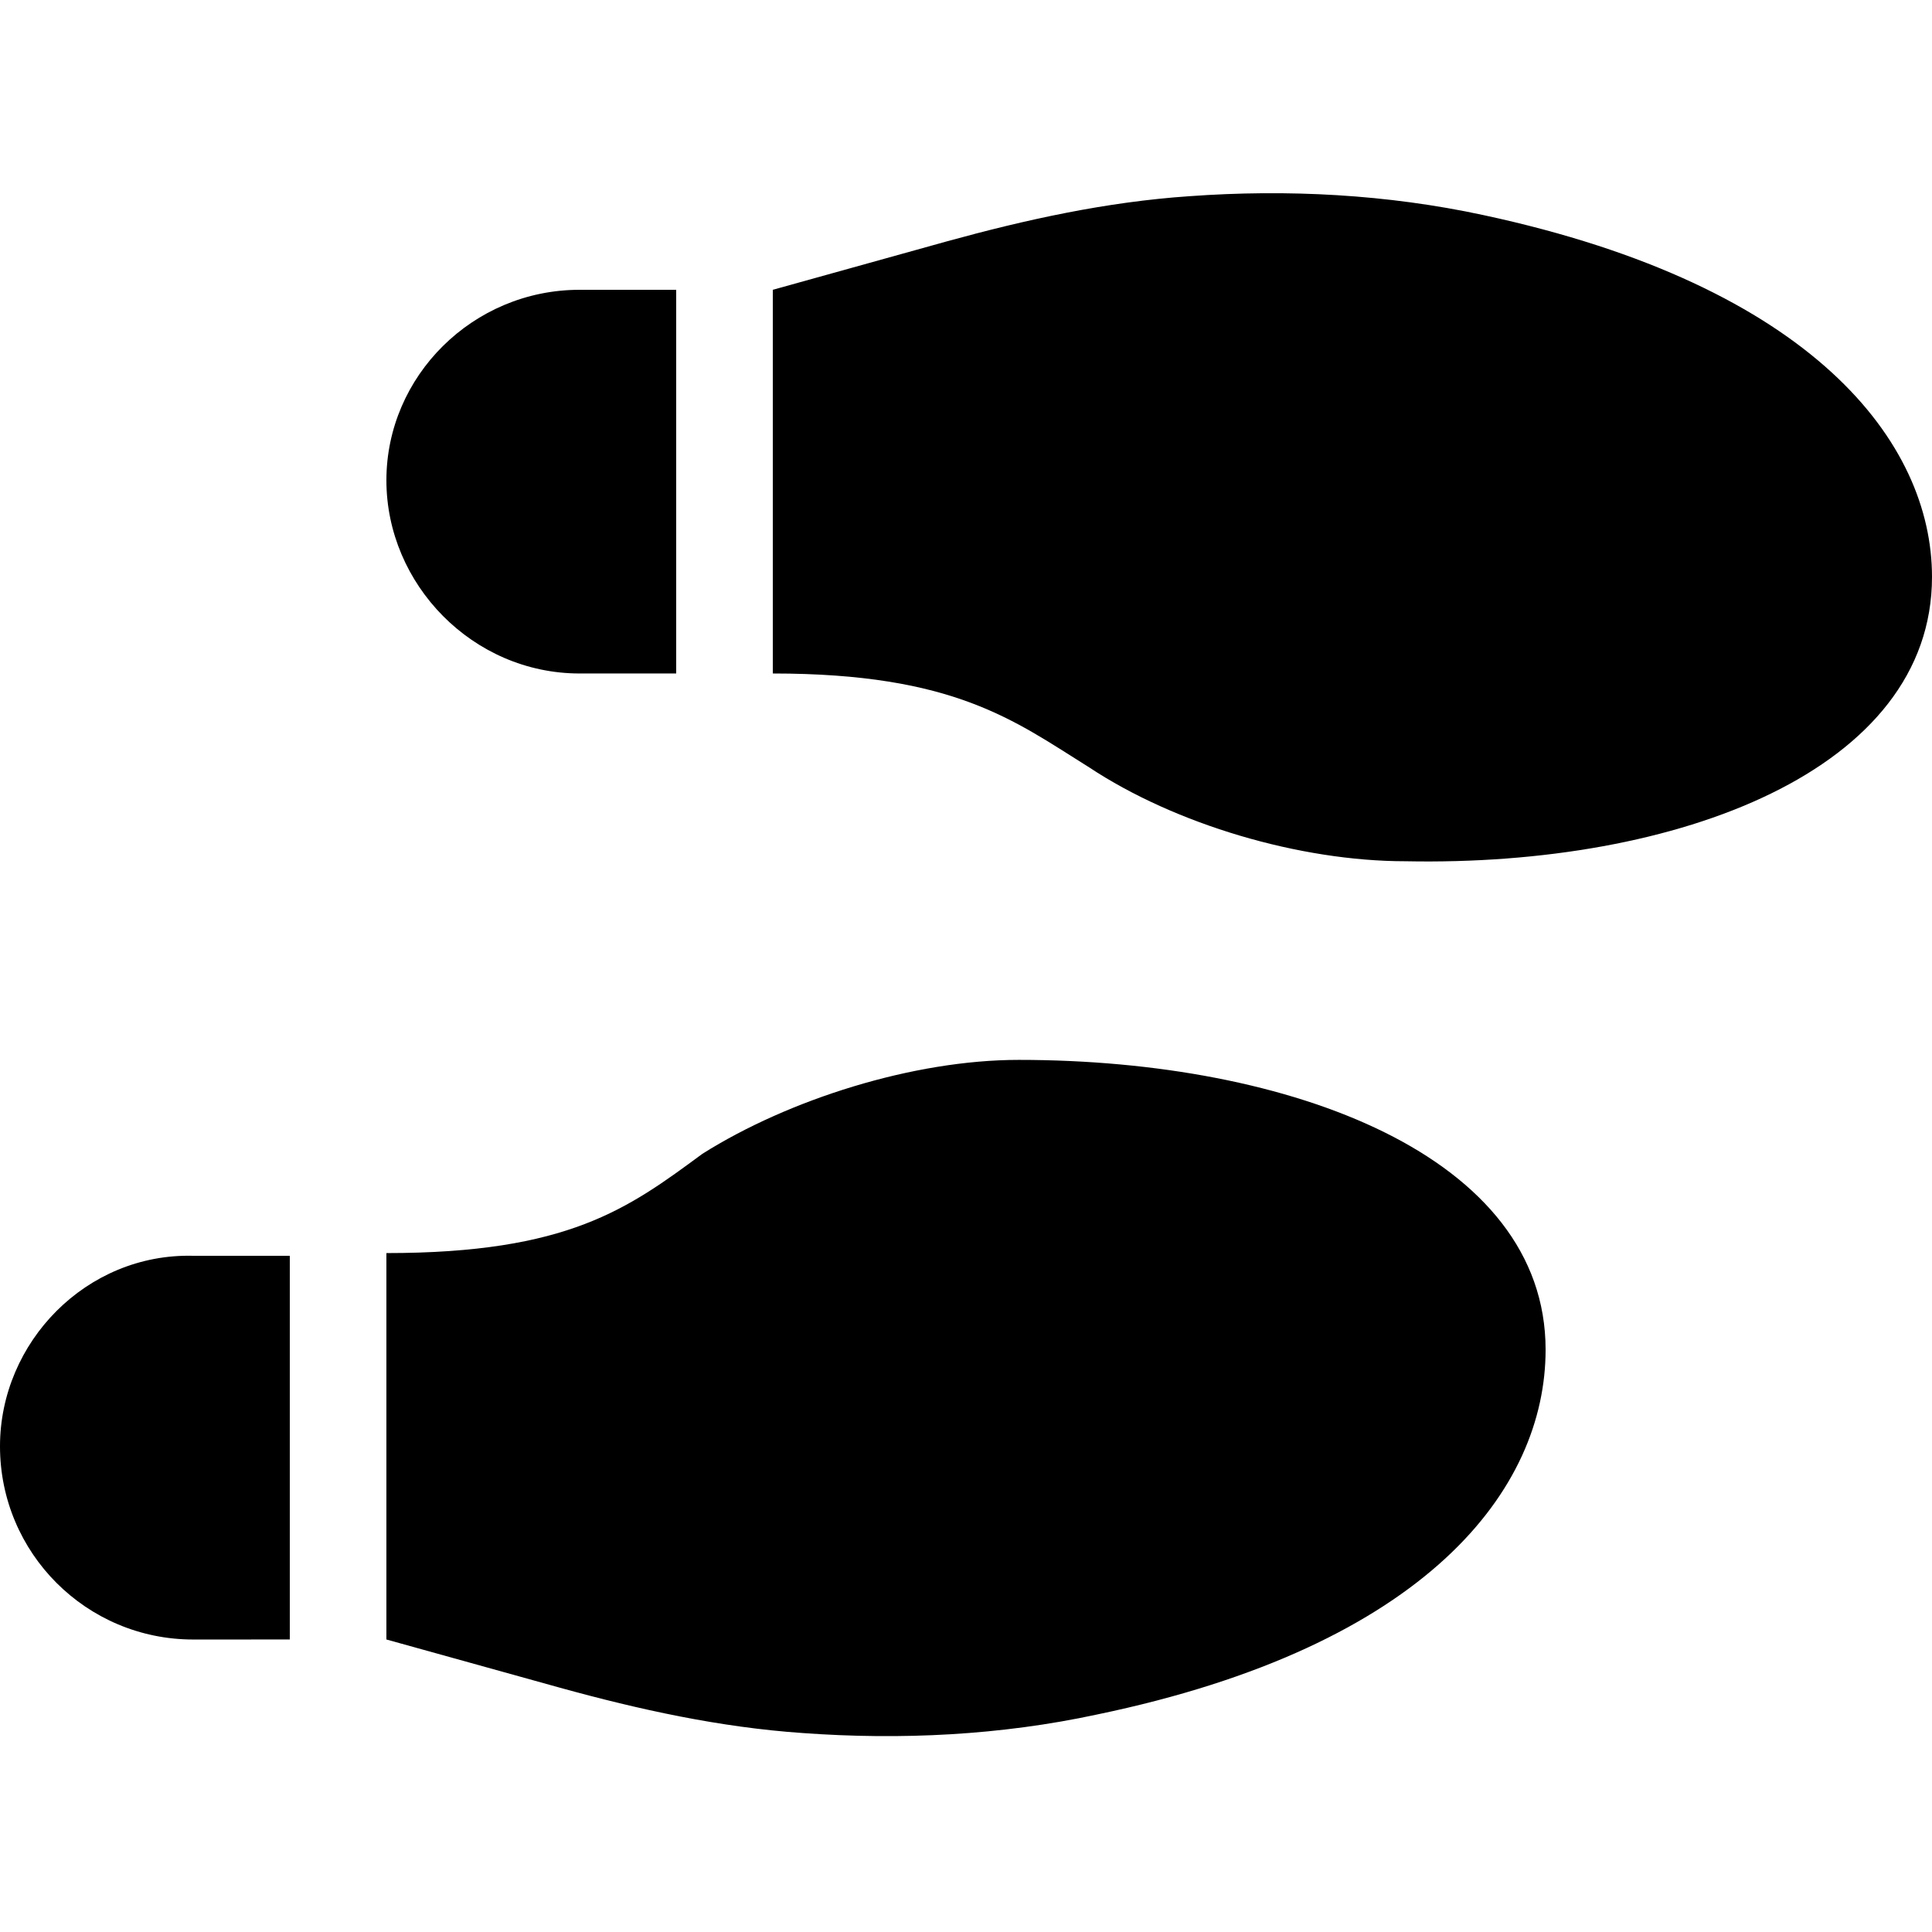 <svg xmlns="http://www.w3.org/2000/svg" viewBox="0 0 640 512" height="1em" width="1em">
  <path d="M192 159.1L224 159.1V32L192 32c-35.38 0-64 28.62-64 63.1S156.6 159.1 192 159.1zM0 415.1c0 35.37 28.62 64.01 64 64.01l32-.01v-127.1l-32-.001C28.62 351.1 0 380.6 0 415.1zM337.5 287.1c-35 0-76.25 13.12-104.8 31.1C208 336.4 188.3 351.1 128 351.1v128l57.5 15.98c26.25 7.25 53 13.13 80.38 15.01c32.63 2.375 65.63 .743 97.5-6.132C472.9 481.2 512 429.2 512 383.1C512 319.1 427.9 287.1 337.5 287.1zM491.4 7.252c-31.88-6.875-64.88-8.625-97.5-6.25C366.5 2.877 339.8 8.752 313.5 16L256 32V159.1c60.25 0 80 15.62 104.8 31.1c28.5 18.87 69.75 31.1 104.8 31.1C555.9 223.1 640 191.1 640 127.1C640 82.75 600.9 30.75 491.4 7.252z"/>
</svg>
